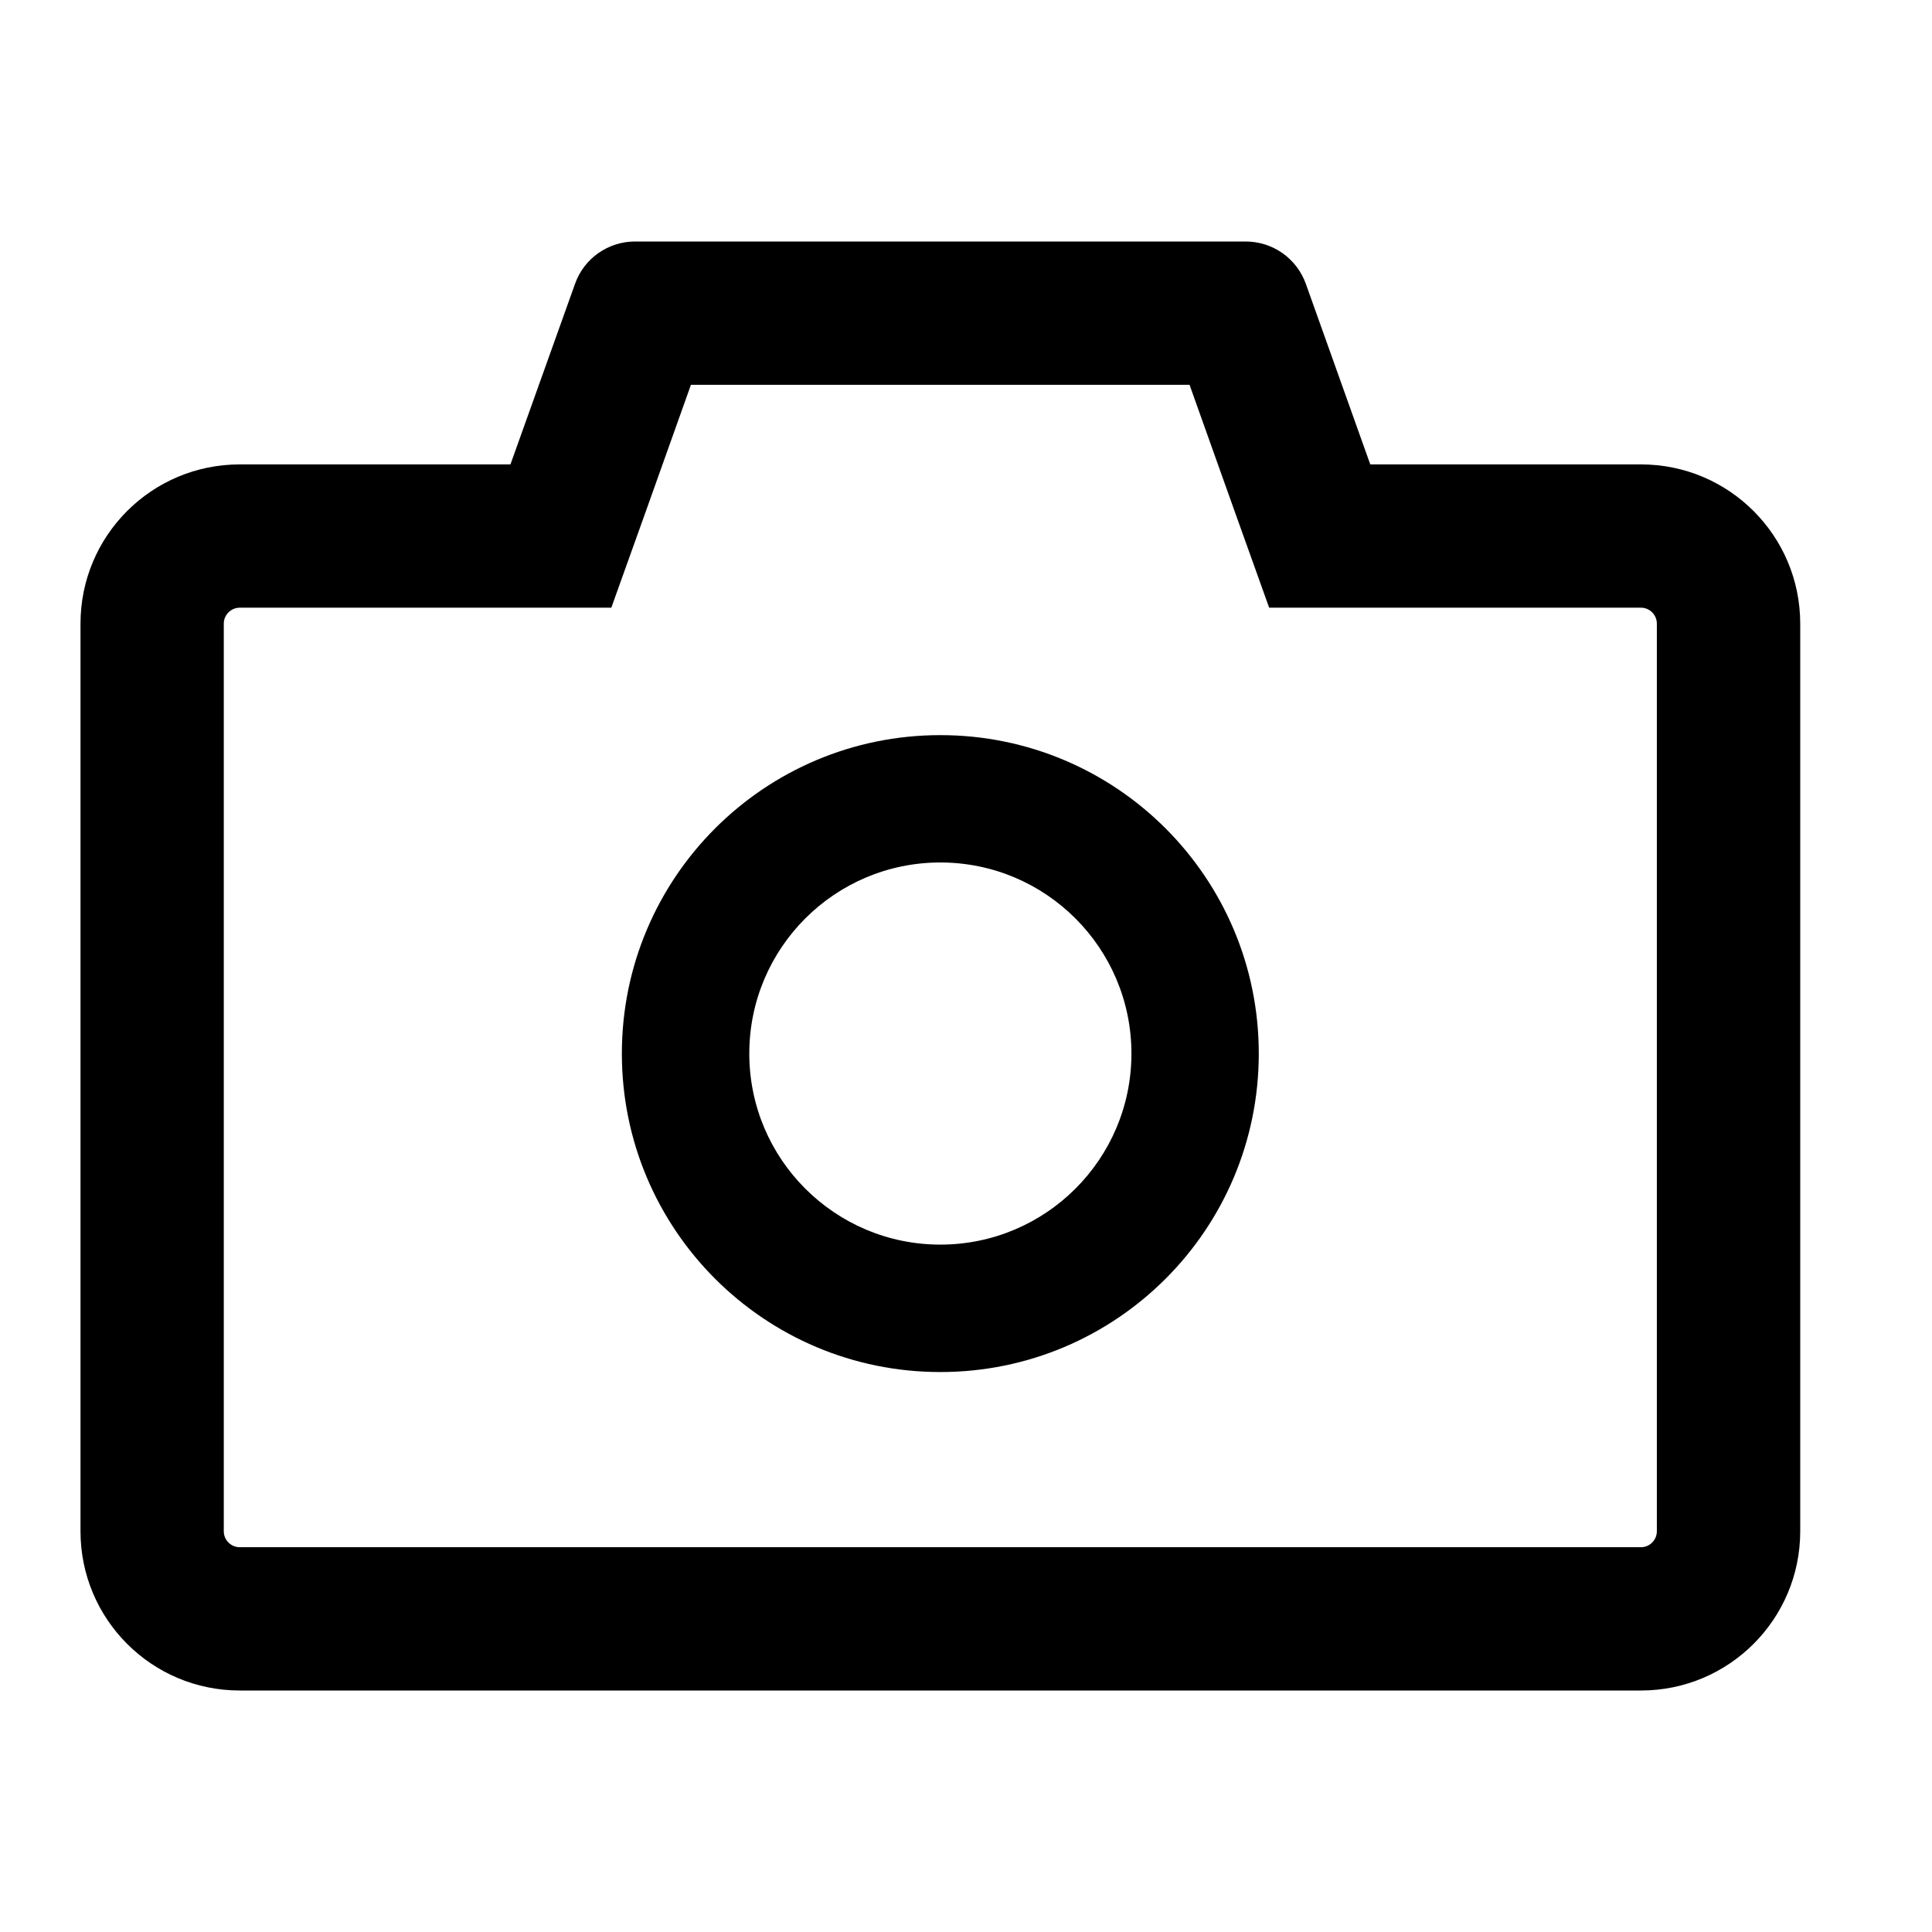 <svg width="24" height="24" viewBox="0 0 24 24" fill="none" xmlns="http://www.w3.org/2000/svg">
<path d="M20.385 5.769H17.022L16.221 3.524C16.166 3.371 16.064 3.238 15.931 3.144C15.797 3.05 15.637 3 15.474 3H7.888C7.555 3 7.255 3.21 7.144 3.524L6.341 5.769H2.978C1.885 5.769 1 6.654 1 7.747V19.022C1 20.115 1.885 21 2.978 21H20.385C21.477 21 22.363 20.115 22.363 19.022V7.747C22.363 6.654 21.477 5.769 20.385 5.769ZM20.582 19.022C20.582 19.131 20.493 19.22 20.385 19.22H2.978C2.869 19.22 2.78 19.131 2.78 19.022V7.747C2.78 7.638 2.869 7.549 2.978 7.549H7.594L8.017 6.368L8.583 4.78H14.777L15.343 6.368L15.766 7.549H20.385C20.493 7.549 20.582 7.638 20.582 7.747V19.022ZM11.681 9.132C9.496 9.132 7.725 10.902 7.725 13.088C7.725 15.274 9.496 17.044 11.681 17.044C13.867 17.044 15.637 15.274 15.637 13.088C15.637 10.902 13.867 9.132 11.681 9.132ZM11.681 15.461C10.371 15.461 9.308 14.398 9.308 13.088C9.308 11.777 10.371 10.714 11.681 10.714C12.992 10.714 14.055 11.777 14.055 13.088C14.055 14.398 12.992 15.461 11.681 15.461Z" fill="black"/>
</svg>
